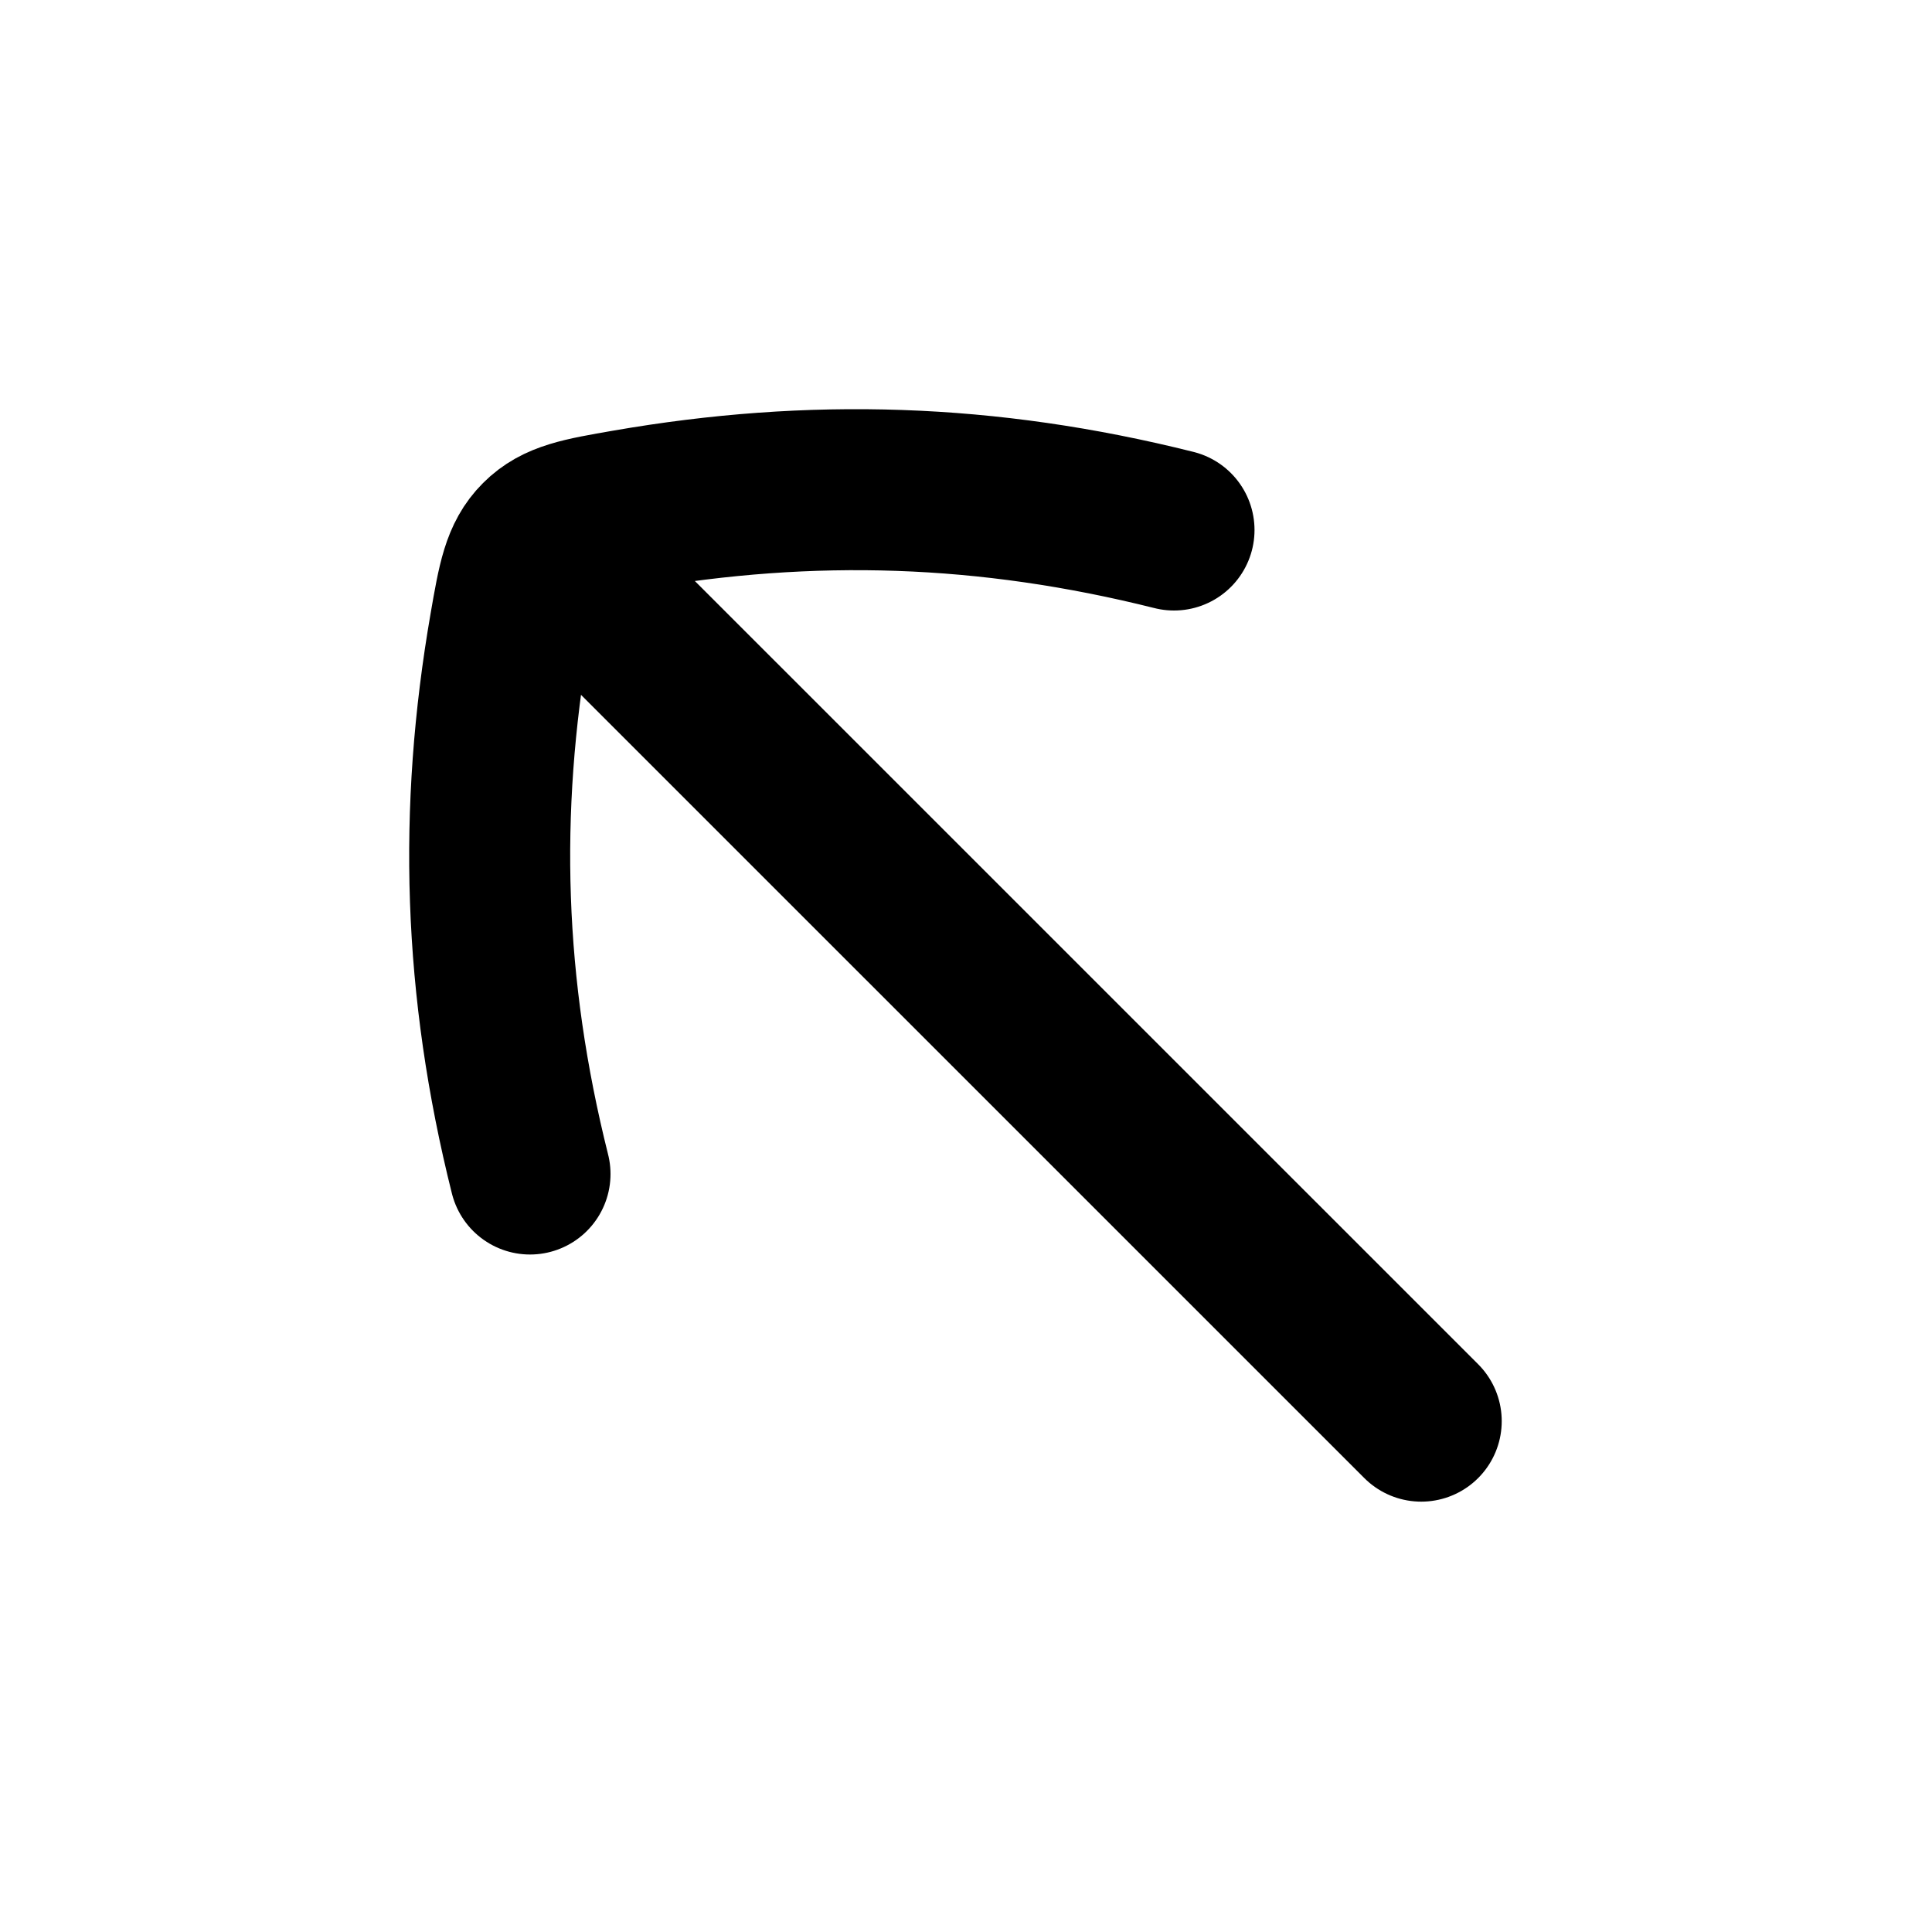 <svg width="24" height="24" viewBox="0 0 24 24" fill="none" xmlns="http://www.w3.org/2000/svg">
    <path d="M7.048 7.048L17.655 17.654M14.584 6.584C12.263 6.002 10.076 5.938 7.788 6.335C7.217 6.434 6.932 6.483 6.708 6.707C6.484 6.931 6.434 7.217 6.335 7.788C5.938 10.076 6.002 12.263 6.584 14.584" stroke="currentColor" stroke-width="2" stroke-linecap="round" stroke-linejoin="round"/>
</svg>
